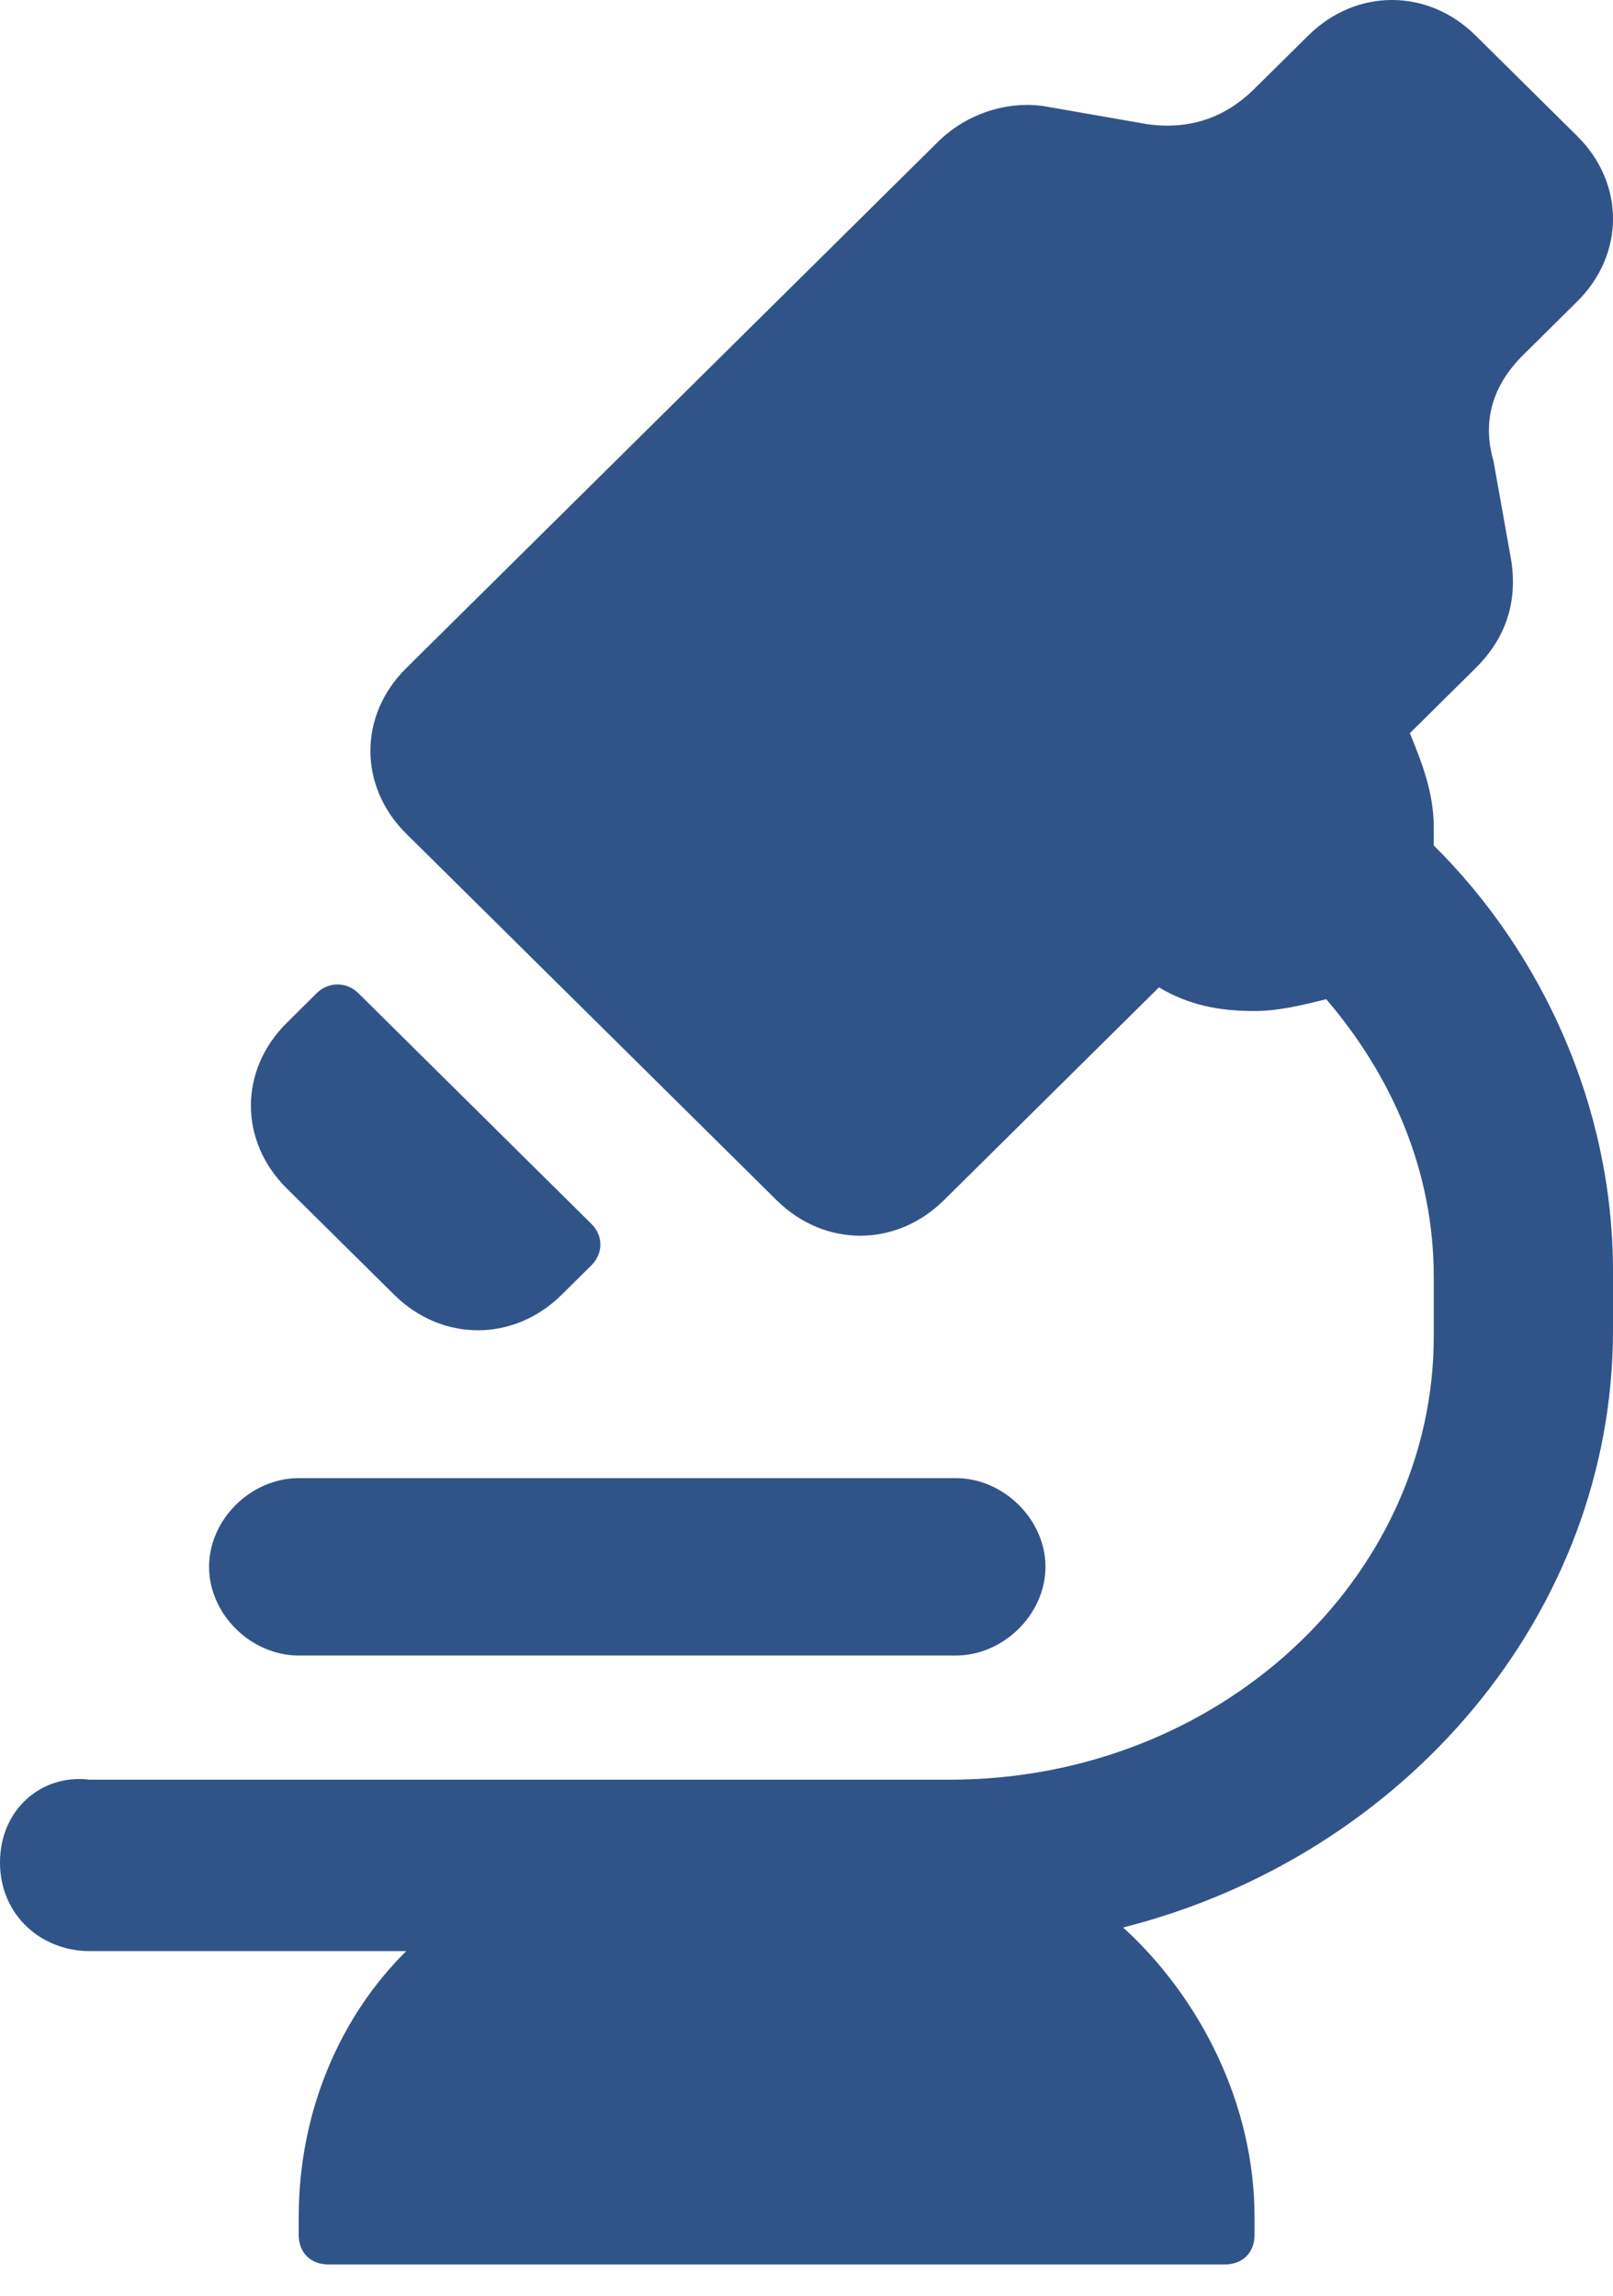 <svg width="26" height="37" viewBox="0 0 26 37" fill="none" xmlns="http://www.w3.org/2000/svg">
<path d="M23.111 13.626C23.111 13.531 23.111 13.436 23.111 13.34C23.111 12.769 22.919 12.292 22.726 11.816L23.785 10.768C24.267 10.291 24.459 9.719 24.363 9.052L24.074 7.432C23.881 6.765 24.074 6.194 24.556 5.717L25.422 4.86C26.193 4.097 26.193 2.954 25.422 2.192L23.785 0.572C23.015 -0.191 21.859 -0.191 21.089 0.572L20.222 1.429C19.741 1.906 19.163 2.096 18.489 2.001L16.852 1.715C16.274 1.62 15.6 1.81 15.118 2.287L6.548 10.768C5.778 11.53 5.778 12.673 6.548 13.436L12.518 19.343C13.289 20.106 14.444 20.106 15.215 19.343L18.681 15.913C19.163 16.199 19.644 16.294 20.222 16.294C20.607 16.294 20.993 16.199 21.378 16.104C22.437 17.342 23.111 18.867 23.111 20.582V21.535C23.111 25.442 19.644 28.682 15.311 28.682H1.444C0.674 28.586 0 29.158 0 30.016C0 30.873 0.674 31.445 1.444 31.445H6.548C5.489 32.493 4.815 34.018 4.815 35.733V36.019C4.815 36.305 5.007 36.495 5.296 36.495H19.741C20.03 36.495 20.222 36.305 20.222 36.019V35.733C20.222 33.922 19.356 32.207 18.104 31.064C22.63 29.92 26 26.014 26 21.44V20.487C26 17.819 24.844 15.341 23.111 13.626Z" fill="#315488"/>
<path d="M6.355 20.868C7.126 21.63 8.281 21.63 9.052 20.868L9.533 20.392C9.726 20.201 9.726 19.915 9.533 19.725L5.778 16.008C5.585 15.818 5.296 15.818 5.103 16.008L4.622 16.485C3.852 17.247 3.852 18.391 4.622 19.153L6.355 20.868ZM15.407 23.822H4.815C4.044 23.822 3.37 24.489 3.37 25.251C3.37 26.014 4.044 26.681 4.815 26.681H15.407C16.177 26.681 16.852 26.014 16.852 25.251C16.852 24.489 16.177 23.822 15.407 23.822Z" fill="#315488"/>
</svg>
